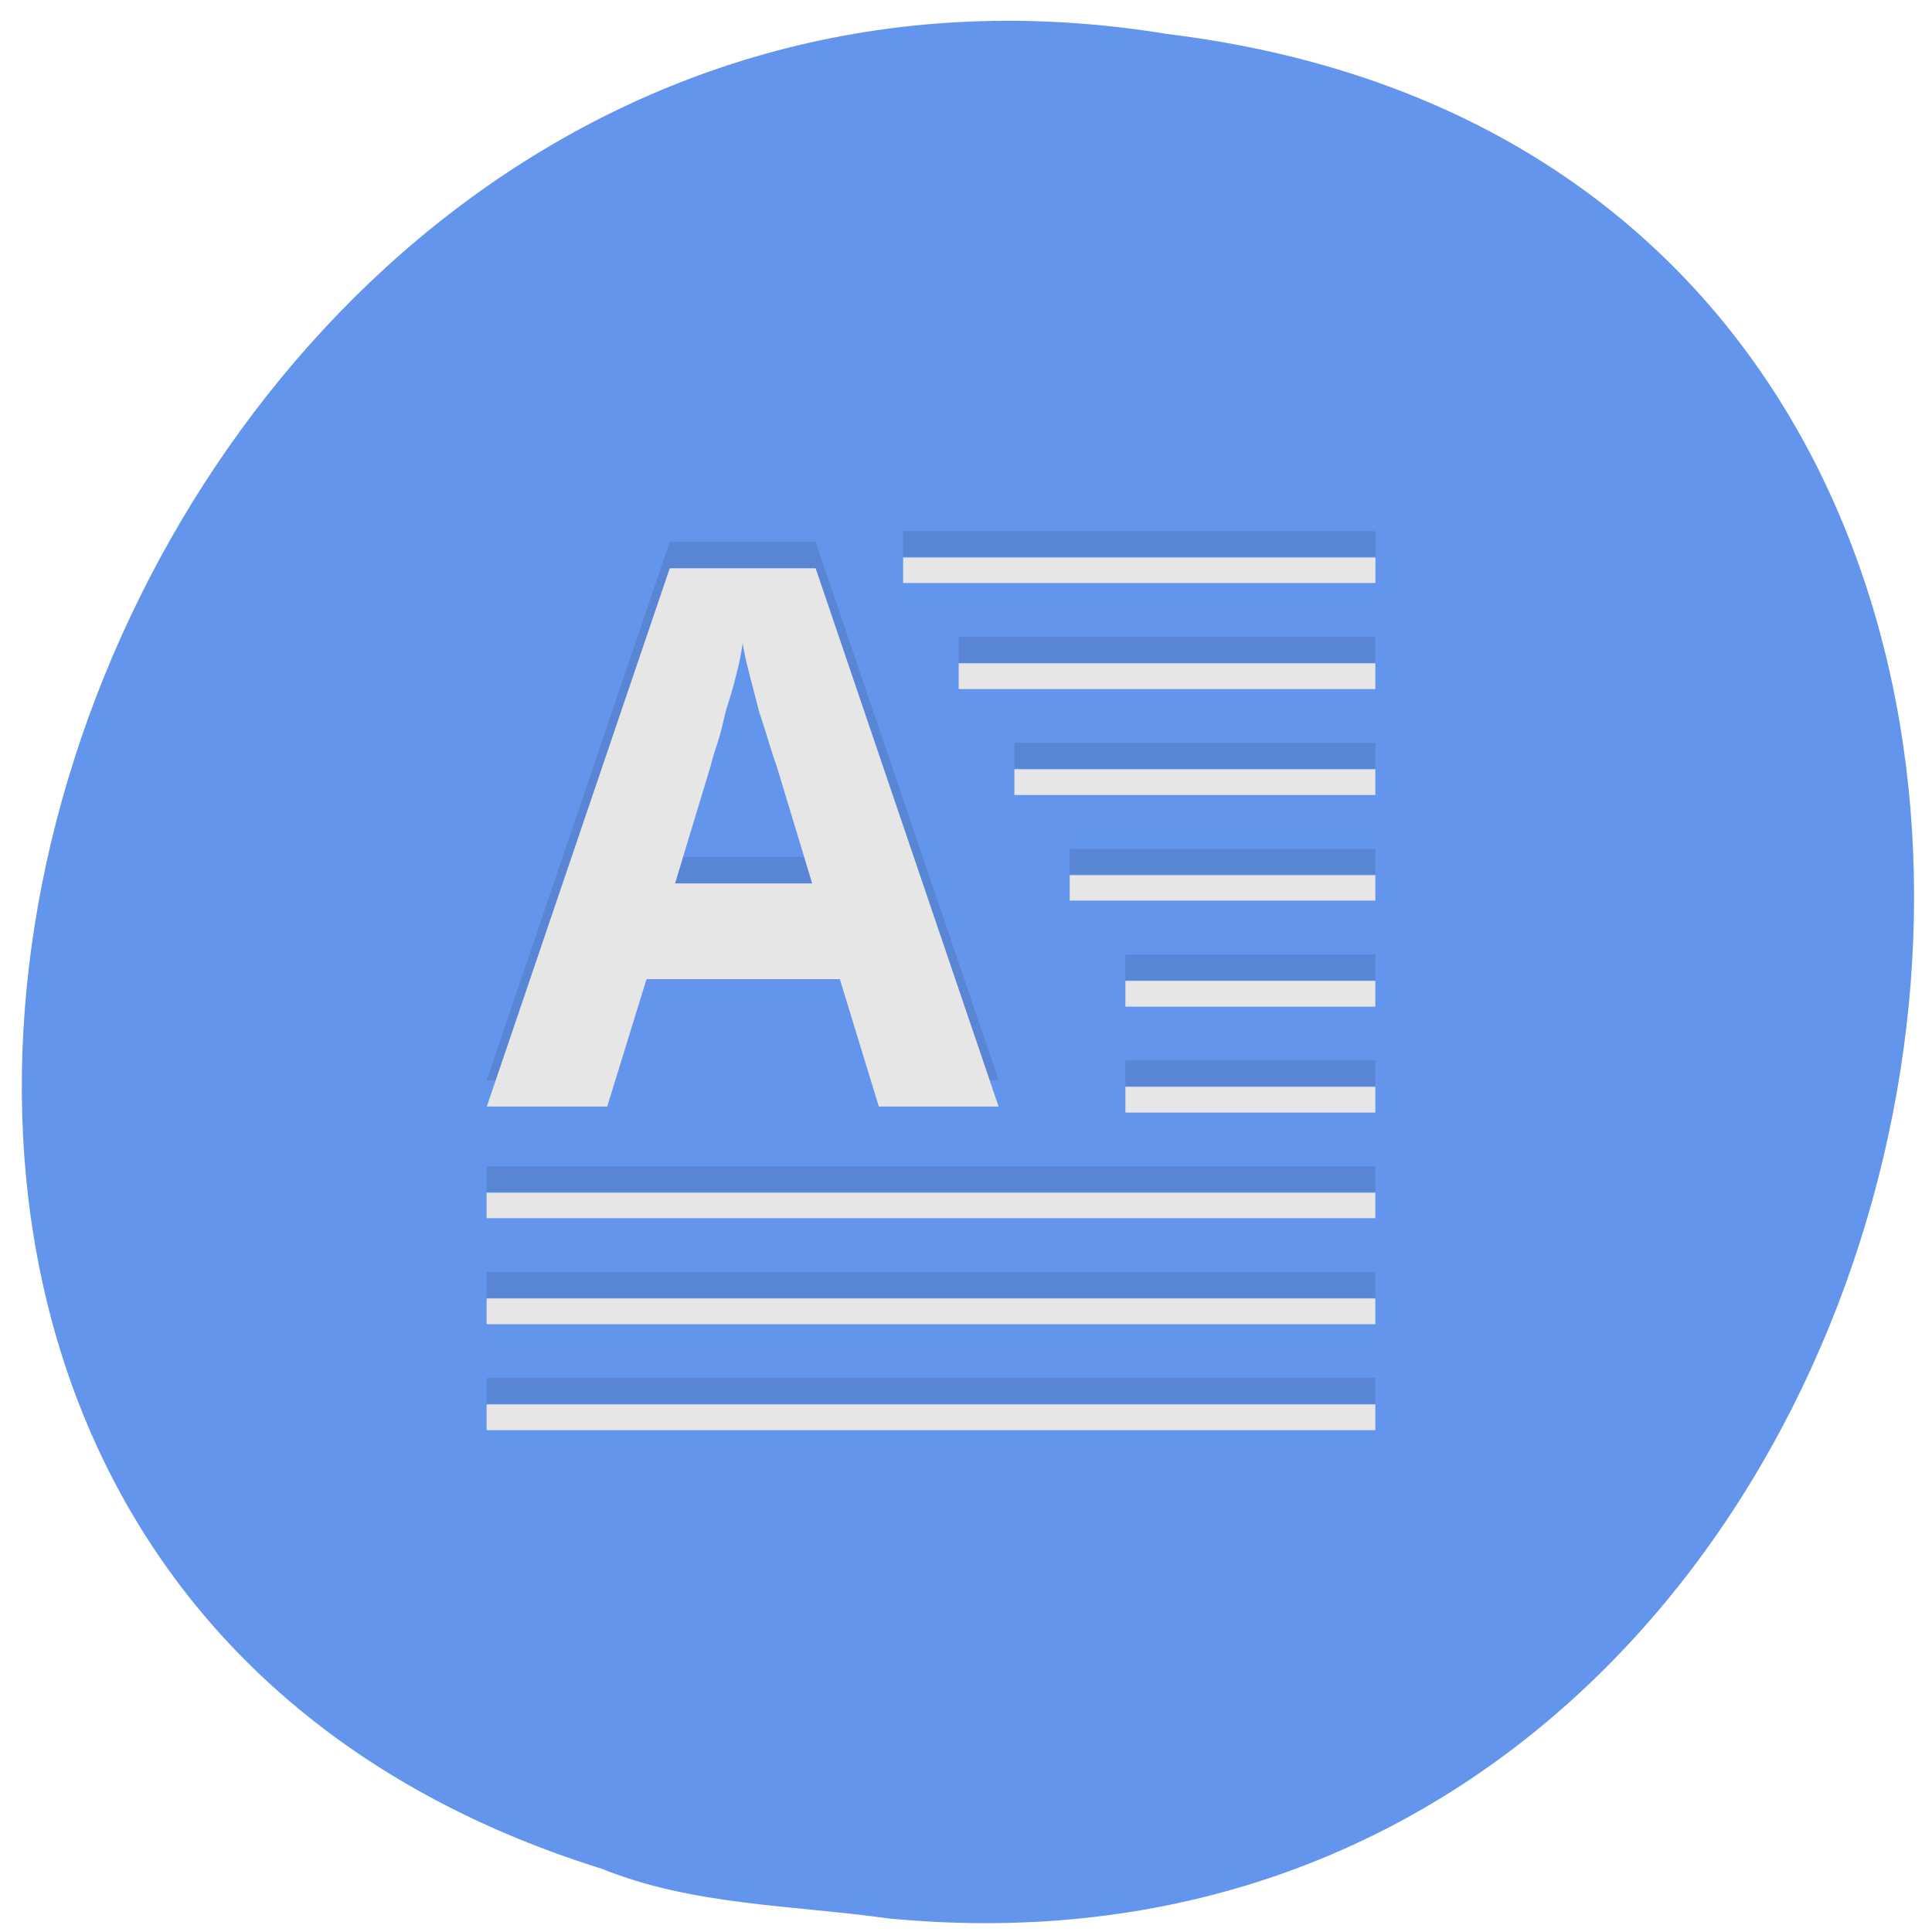 <svg xmlns="http://www.w3.org/2000/svg" viewBox="0 0 24 24"><path d="m 11.04 23.832 c 14.258 1.363 18.1 -21.625 3.457 -23.41 c -13.461 -2.211 -20.395 18.625 -7.02 22.793 c 1.129 0.457 2.367 0.449 3.562 0.617" fill="#6395ec"/><path d="m 11.219 6.598 v 0.316 h 5.867 v -0.316 m -8.766 0.133 l -2.273 6.687 h 1.496 l 0.488 -1.582 h 2.402 l 0.484 1.582 h 1.488 l -2.273 -6.687 m -0.906 0.934 c 0.016 0.105 0.047 0.238 0.086 0.391 c 0.039 0.152 0.078 0.301 0.117 0.453 c 0.047 0.148 0.094 0.285 0.129 0.41 c 0.039 0.125 0.07 0.215 0.09 0.27 l 0.441 1.457 h -1.703 l 0.441 -1.457 c 0.008 -0.035 0.023 -0.086 0.043 -0.156 c 0.02 -0.07 0.051 -0.145 0.074 -0.234 c 0.027 -0.094 0.047 -0.195 0.074 -0.301 c 0.031 -0.102 0.063 -0.195 0.09 -0.297 c 0.027 -0.102 0.055 -0.207 0.074 -0.297 c 0.023 -0.094 0.031 -0.172 0.043 -0.238 m 2.684 0.246 v 0.32 h 5.176 v -0.32 m -4.484 1.316 v 0.32 h 4.484 v -0.32 m -3.797 1.316 v 0.316 h 3.797 v -0.316 m -3.105 1.313 v 0.32 h 3.105 v -0.32 m -3.105 1.316 v 0.32 h 3.105 v -0.32 m -11.04 1.316 v 0.316 h 11.04 v -0.316 m -11.04 1.313 v 0.32 h 11.04 v -0.32 m -11.04 1.316 v 0.32 h 11.04 v -0.32" fill-opacity="0.102"/><path d="m 11.219 6.926 v 0.316 h 5.867 v -0.316 m -8.766 0.133 l -2.273 6.687 h 1.496 l 0.488 -1.582 h 2.402 l 0.484 1.582 h 1.488 l -2.273 -6.687 m -0.906 0.934 c 0.016 0.109 0.047 0.238 0.086 0.391 c 0.039 0.152 0.078 0.301 0.117 0.453 c 0.047 0.148 0.094 0.285 0.129 0.41 c 0.039 0.125 0.07 0.215 0.09 0.27 l 0.441 1.457 h -1.703 l 0.441 -1.457 c 0.008 -0.035 0.023 -0.086 0.043 -0.156 c 0.02 -0.07 0.051 -0.145 0.074 -0.234 c 0.027 -0.094 0.047 -0.195 0.074 -0.301 c 0.031 -0.102 0.063 -0.195 0.09 -0.297 c 0.027 -0.102 0.055 -0.207 0.074 -0.297 c 0.023 -0.09 0.031 -0.168 0.043 -0.238 m 2.684 0.246 v 0.32 h 5.176 v -0.32 m -4.484 1.316 v 0.32 h 4.484 v -0.32 m -3.797 1.316 v 0.316 h 3.797 v -0.316 m -3.105 1.313 v 0.32 h 3.105 v -0.32 m -3.105 1.316 v 0.32 h 3.105 v -0.32 m -11.04 1.316 v 0.316 h 11.04 v -0.316 m -11.04 1.313 v 0.32 h 11.04 v -0.32 m -11.04 1.316 v 0.32 h 11.04 v -0.32" fill="#e6e6e6"/></svg>